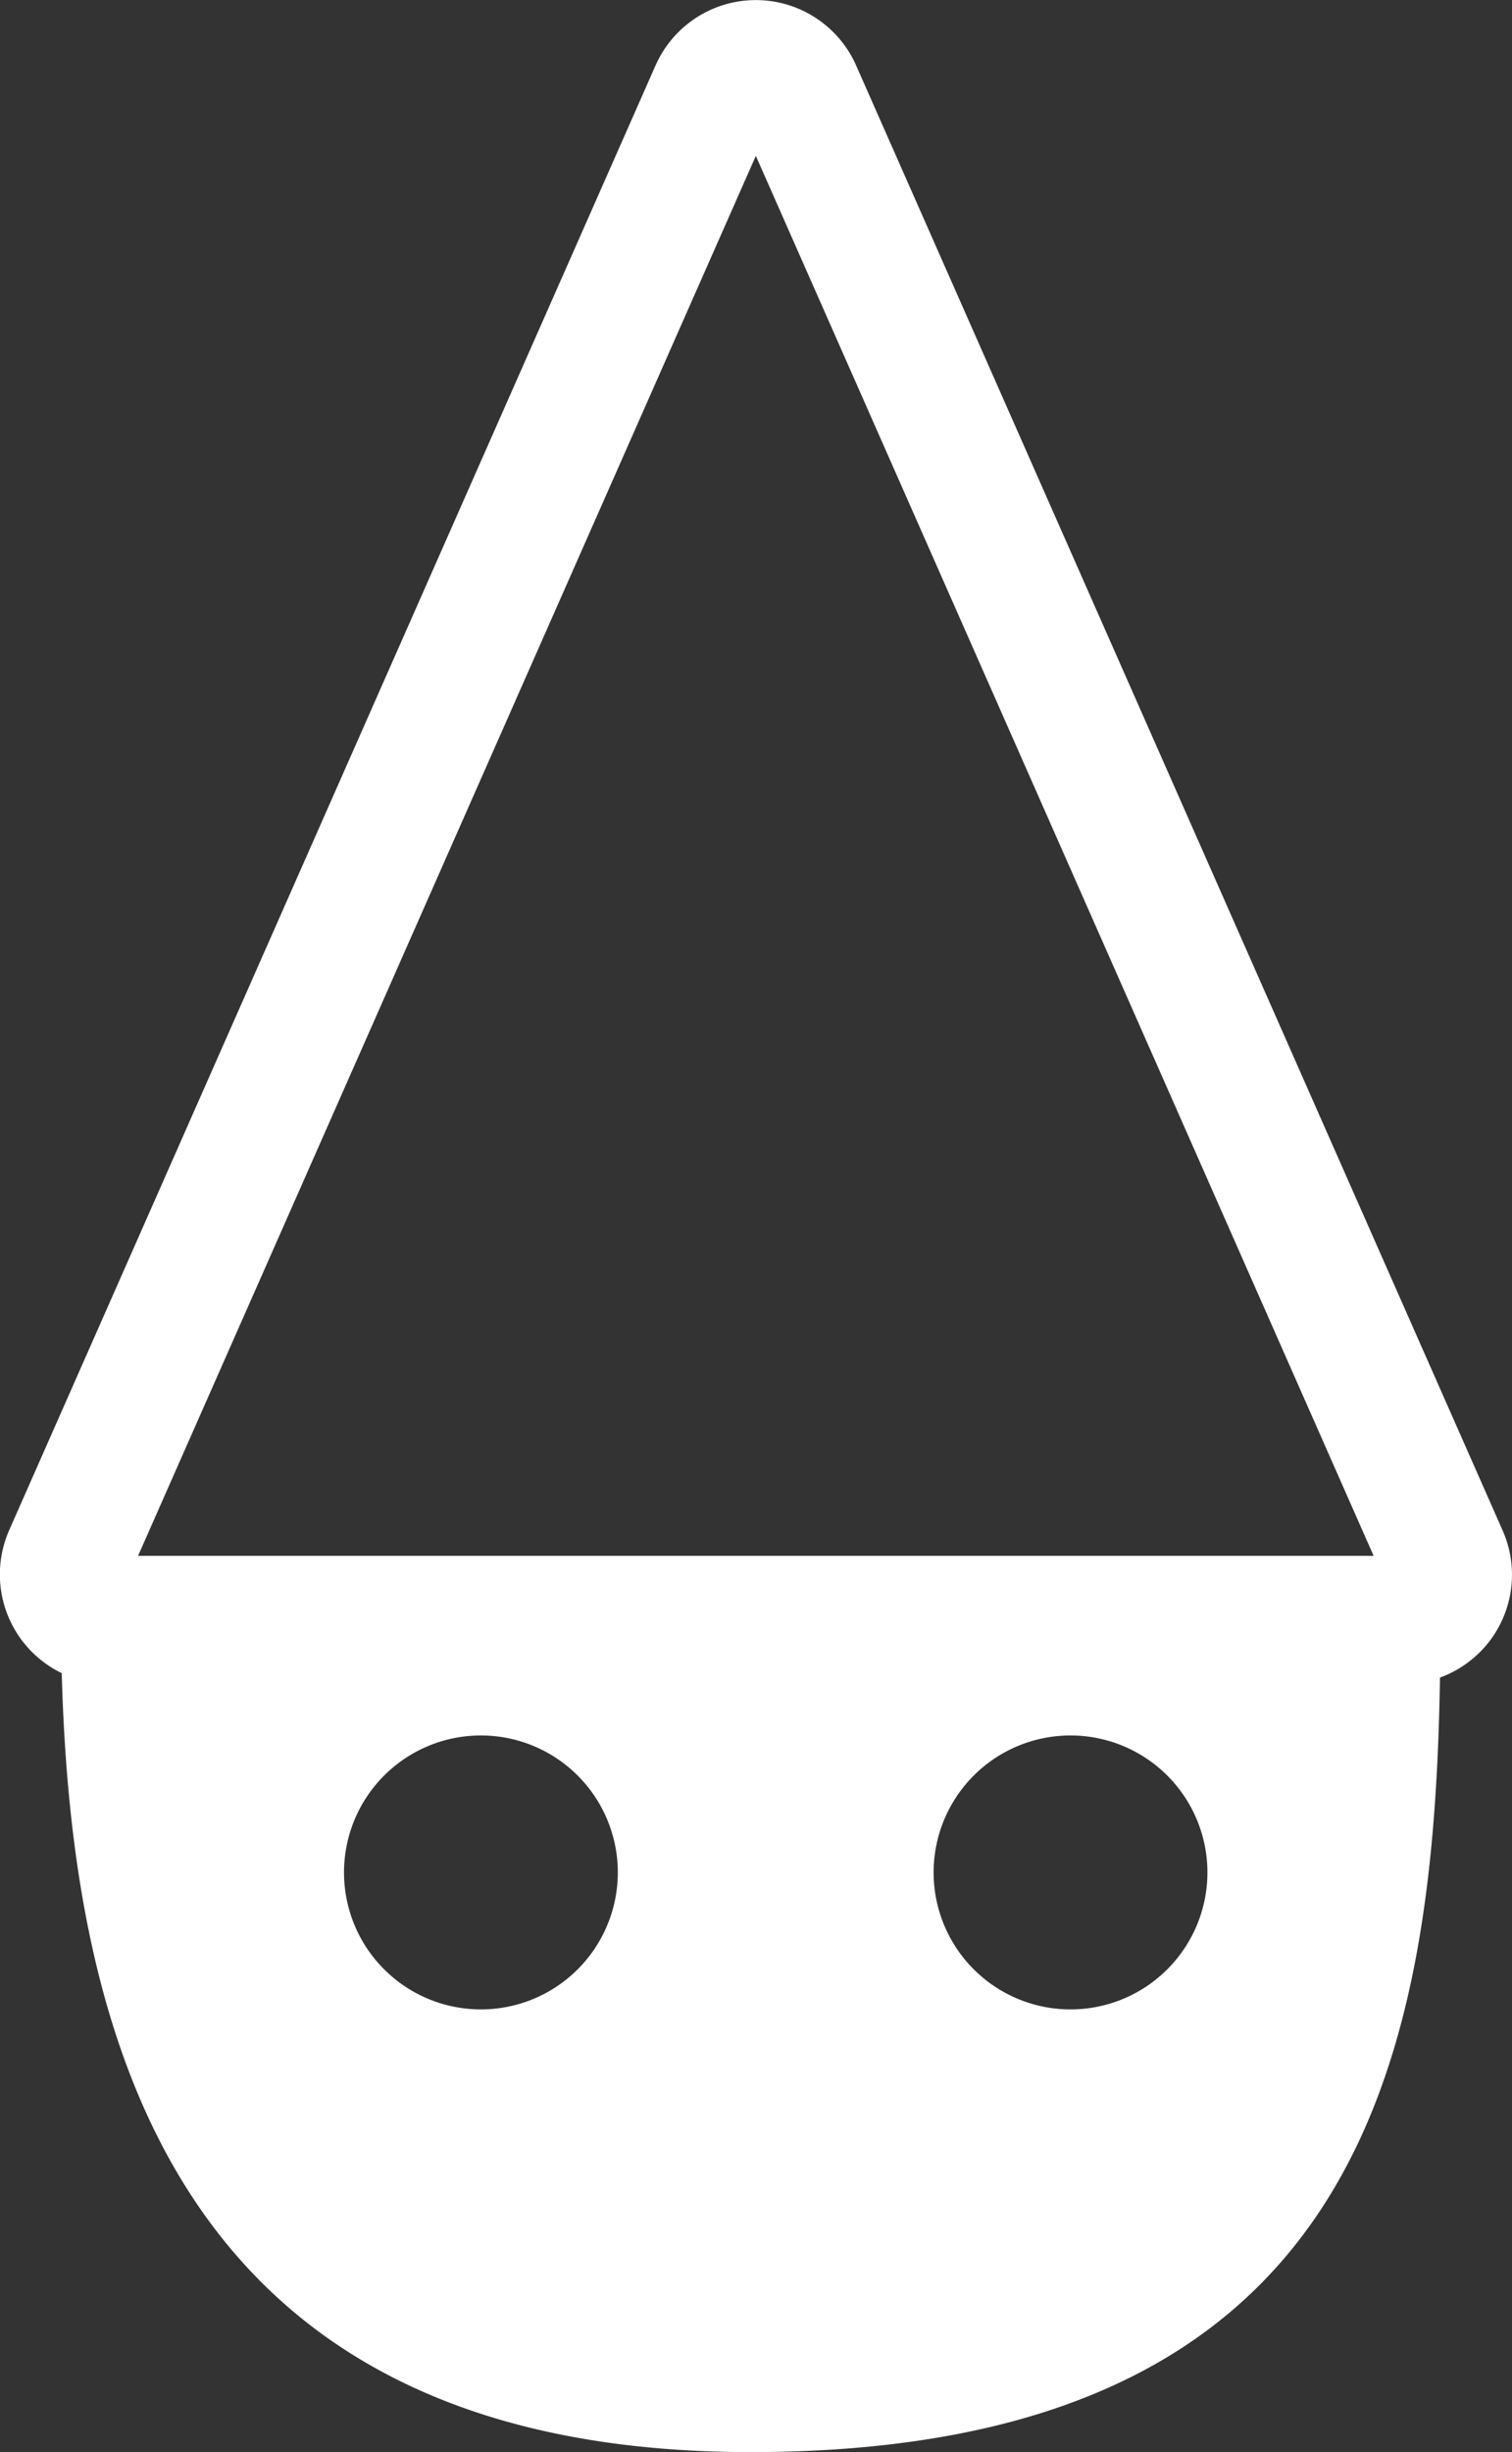 <svg xmlns="http://www.w3.org/2000/svg" viewBox="0 0 47.16 76.44"><rect x="0" y="0" width="47.16" height="76.44" fill="#333333" stroke="none"/><defs><style>.cls-1{fill:none;stroke:#fff;stroke-linejoin:round;stroke-width:4px;}.cls-2{fill:#fff;}</style></defs><title>Layer 15</title><g id="Layer_2" data-name="Layer 2"><g id="view_room" data-name="view / room"><g id="Layer_15" data-name="Layer 15"><path class="cls-1" d="M22.28,2.84,2.12,48.5a1.42,1.42,0,0,0,1.3,2H43.74a1.41,1.41,0,0,0,1.29-2L24.87,2.84A1.42,1.42,0,0,0,22.28,2.84Z"/><path class="cls-2" d="M1.9,50.16c0,12,2.61,26.28,21.51,26.28,20.21,0,21.52-13.8,21.52-26.28ZM15,62.64a4.27,4.27,0,1,1,4.27-4.27A4.27,4.27,0,0,1,15,62.64Zm18.39,0a4.27,4.27,0,1,1,4.27-4.27A4.27,4.27,0,0,1,33.43,62.64Z"/></g></g></g></svg>